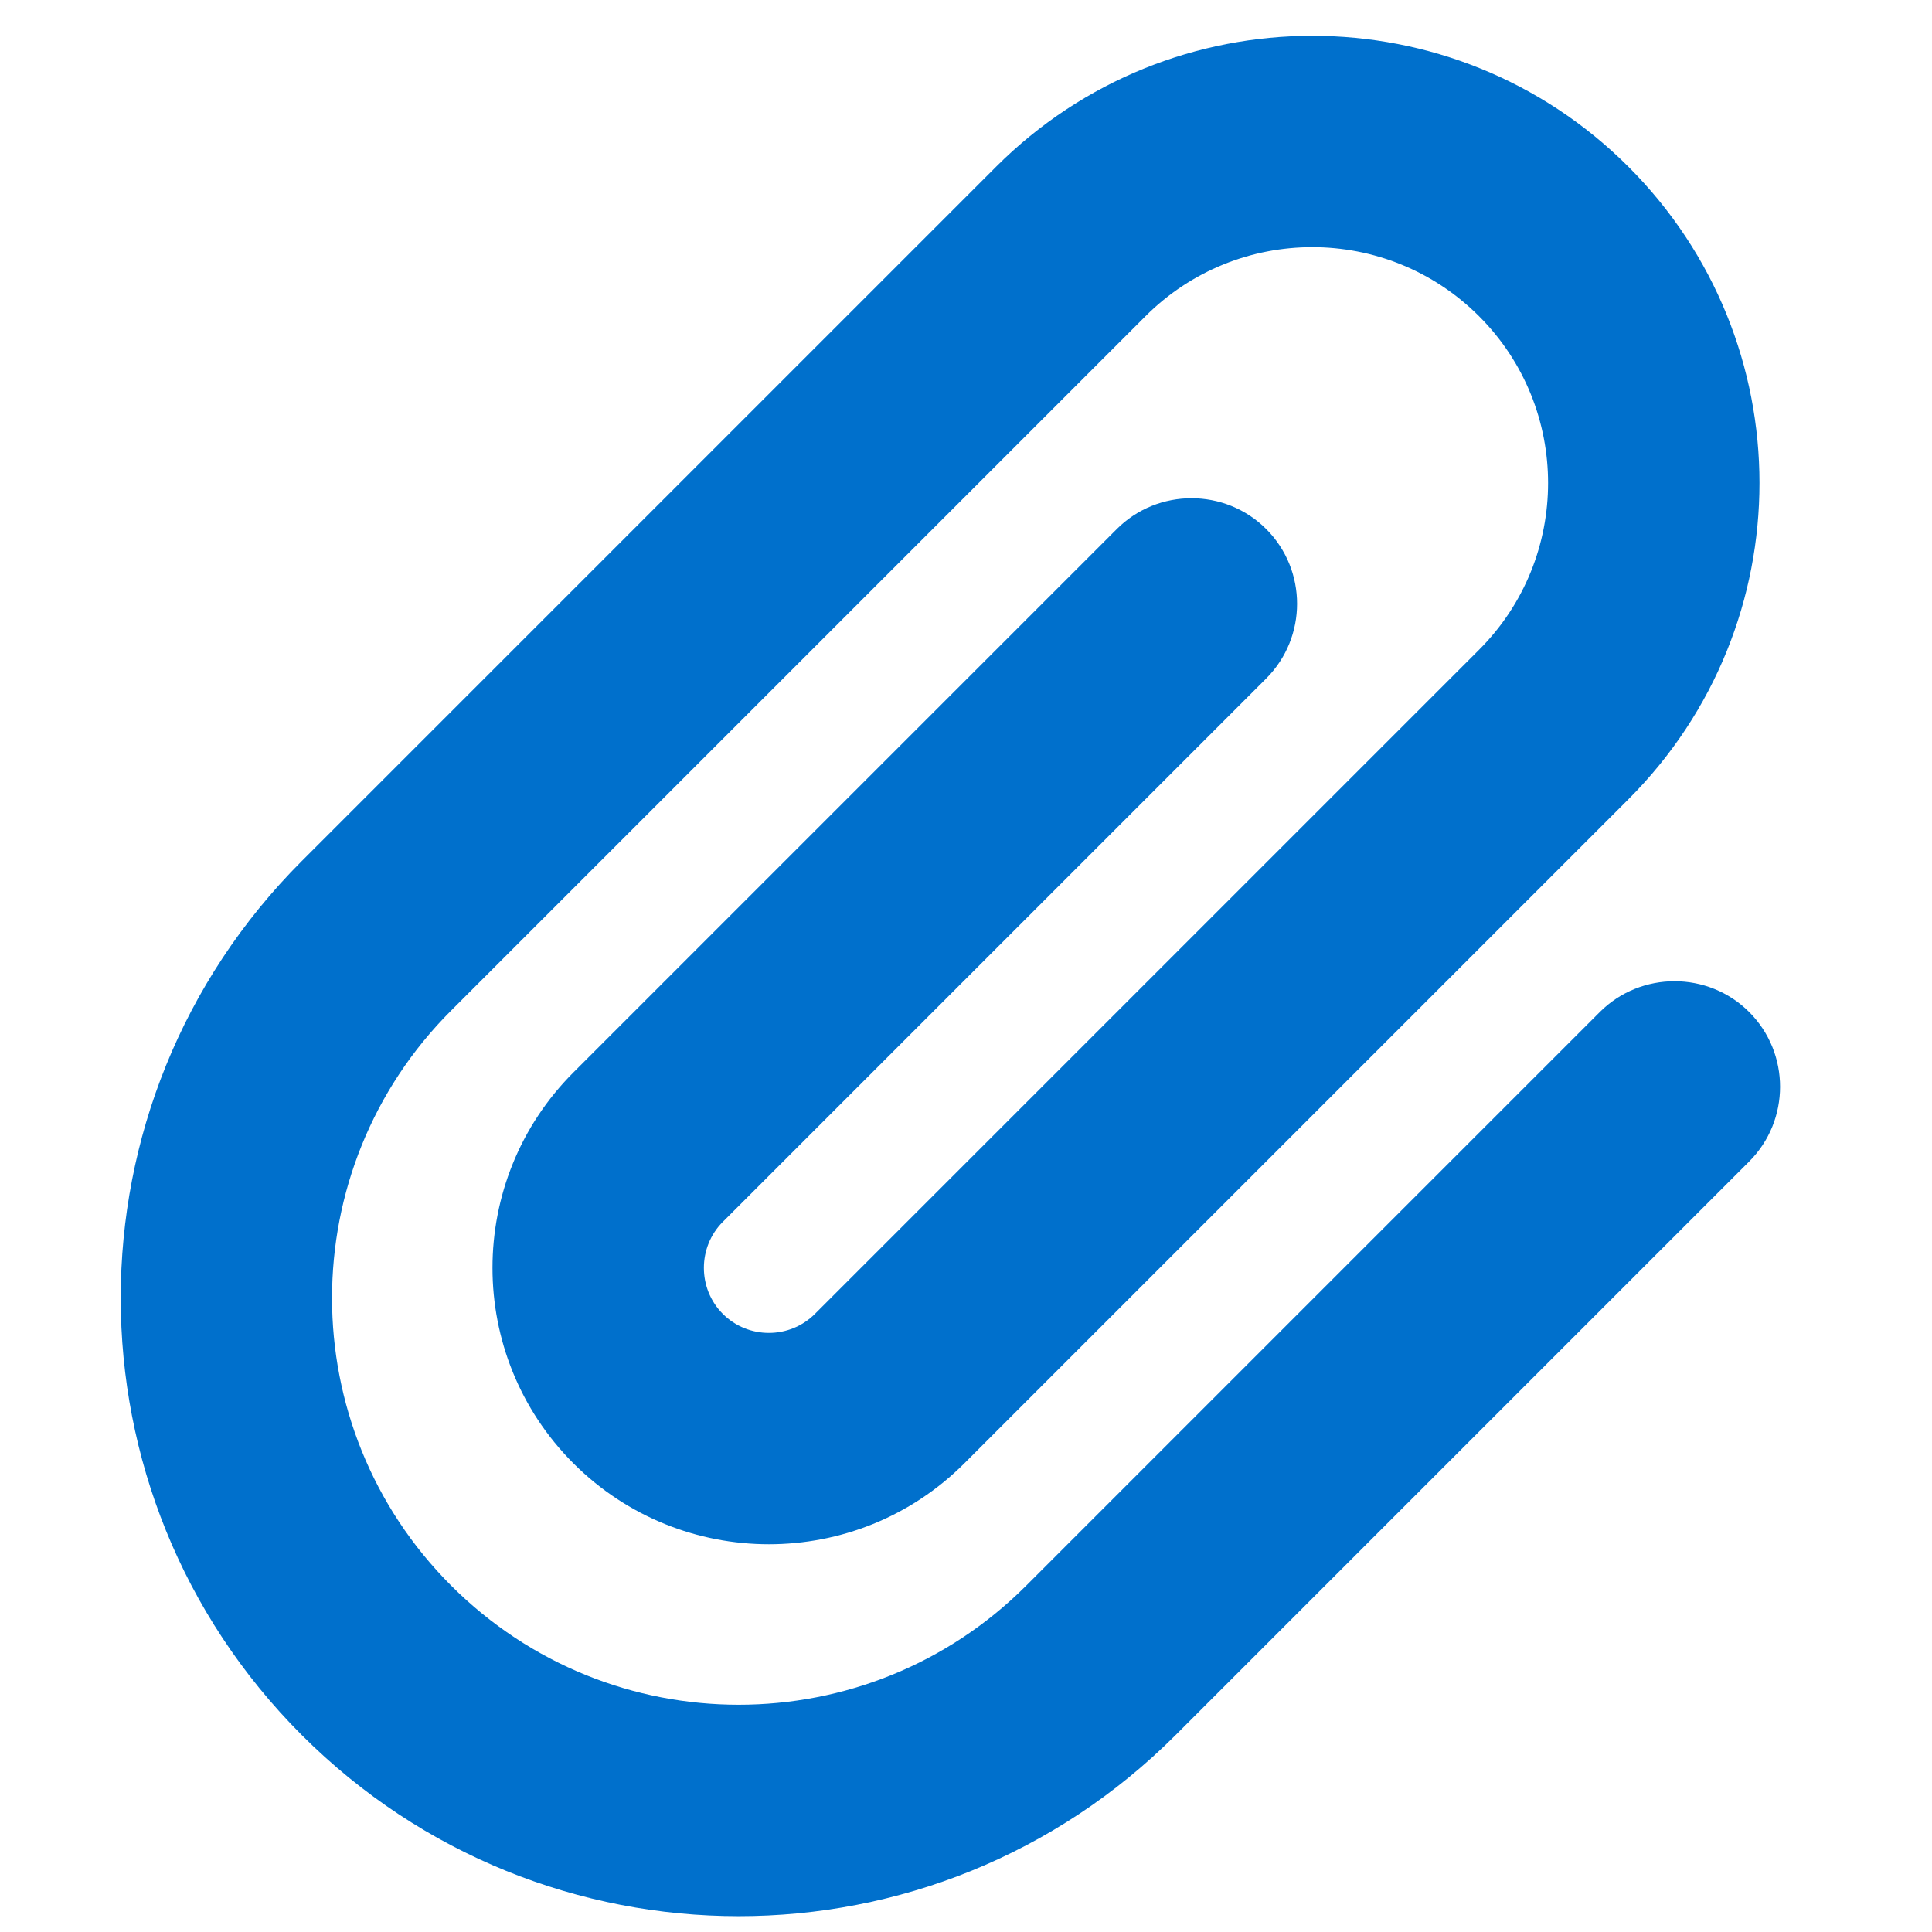 <svg width="16" height="16" viewBox="0 0 16 16" fill="none" xmlns="http://www.w3.org/2000/svg">
<path d="M12.249 2.619C11.486 1.856 10.249 1.856 9.486 2.619L3.736 8.369C2.421 9.684 2.421 11.816 3.736 13.131C5.052 14.447 7.183 14.447 8.499 13.131L13.249 8.381C13.589 8.041 14.146 8.041 14.486 8.381C14.827 8.722 14.827 9.278 14.486 9.619L9.736 14.369C7.736 16.369 4.499 16.369 2.499 14.369C0.5 12.369 0.5 9.131 2.499 7.131L8.249 1.381C9.696 -0.065 12.04 -0.065 13.486 1.381C14.933 2.828 14.933 5.172 13.486 6.619L7.986 12.119C7.093 13.012 5.643 13.012 4.749 12.119C3.855 11.225 3.855 9.775 4.749 8.881L9.249 4.381C9.589 4.041 10.146 4.041 10.486 4.381C10.827 4.722 10.827 5.278 10.486 5.619L5.986 10.119C5.777 10.328 5.777 10.672 5.986 10.881C6.196 11.091 6.539 11.091 6.749 10.881L12.249 5.381C13.011 4.619 13.011 3.381 12.249 2.619Z" fill="#0070CC"/>
</svg>
